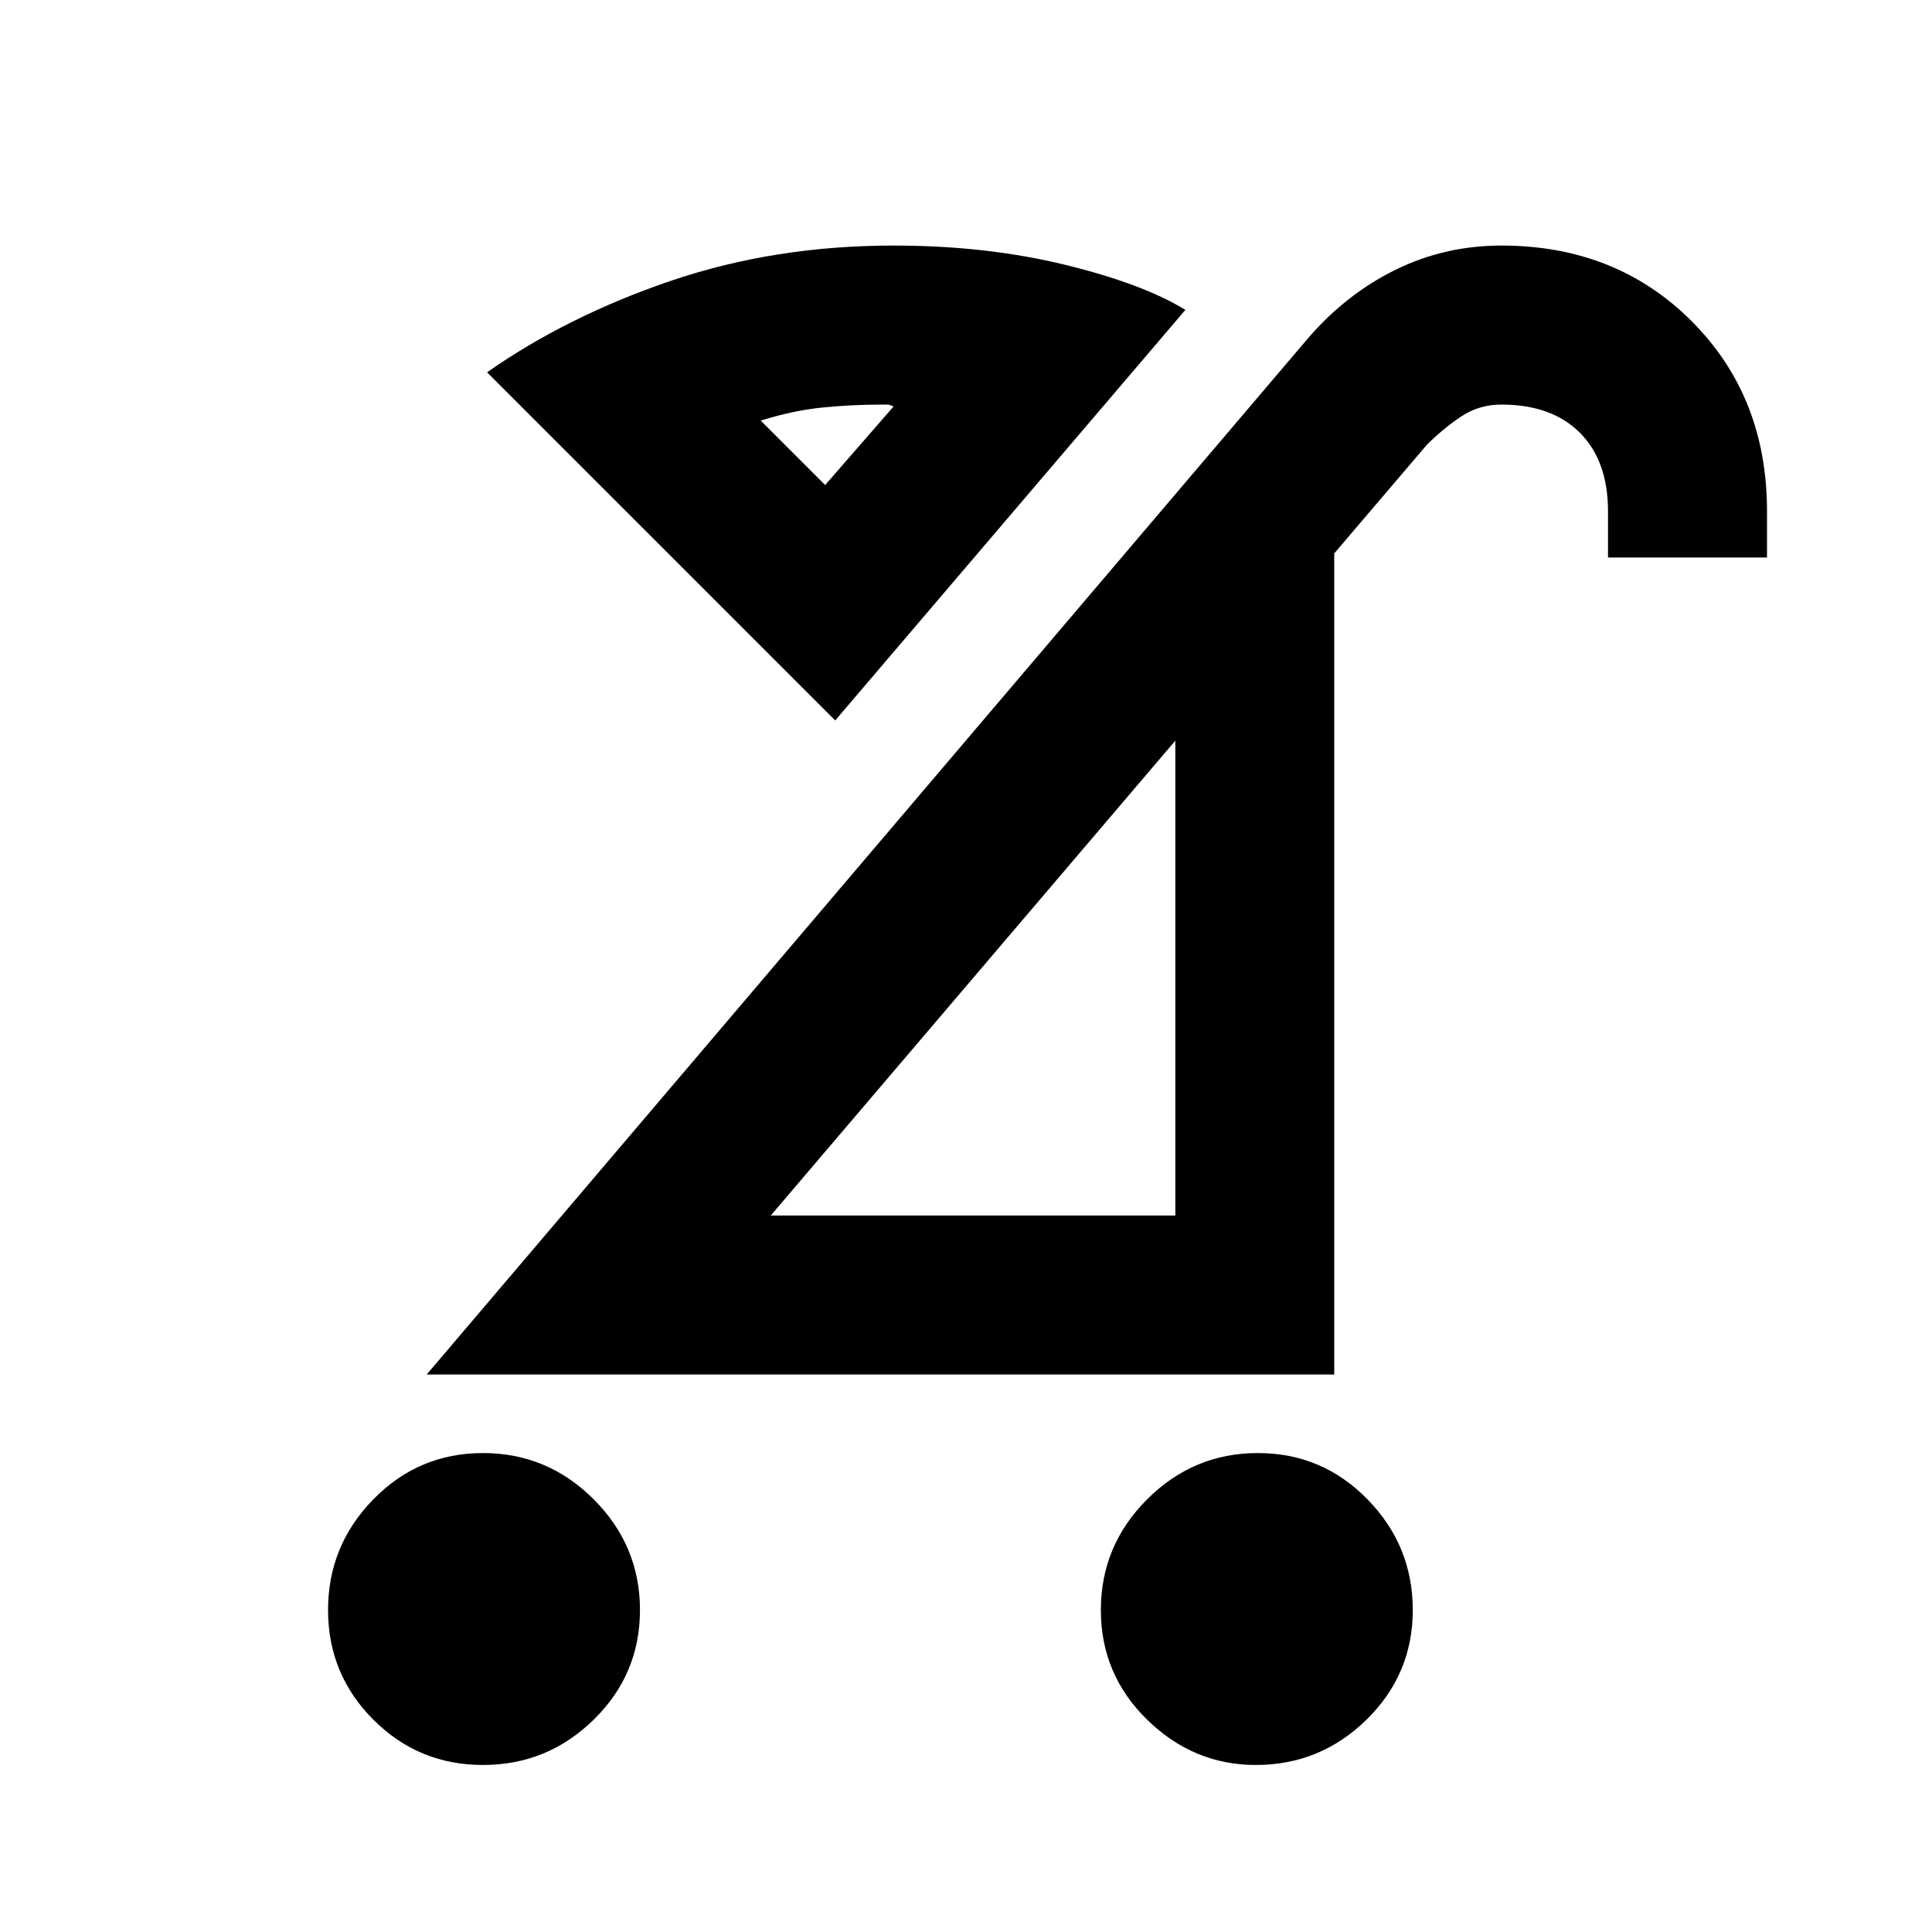 <svg xmlns="http://www.w3.org/2000/svg" height="20" width="20"><path d="M13 18.271Q12.354 18.271 11.875 17.802Q11.396 17.333 11.396 16.667Q11.396 16 11.875 15.521Q12.354 15.042 13.021 15.042Q13.688 15.042 14.156 15.521Q14.625 16 14.625 16.667Q14.625 17.333 14.146 17.802Q13.667 18.271 13 18.271ZM5 18.271Q4.333 18.271 3.865 17.802Q3.396 17.333 3.396 16.667Q3.396 16 3.865 15.521Q4.333 15.042 5 15.042Q5.667 15.042 6.146 15.521Q6.625 16 6.625 16.667Q6.625 17.333 6.146 17.802Q5.667 18.271 5 18.271ZM7.979 12.583H12.167V7.667ZM4.417 14.229 13.542 3.5Q13.938 3.042 14.448 2.792Q14.958 2.542 15.542 2.542Q16.729 2.542 17.51 3.323Q18.292 4.104 18.292 5.292V5.771H16.646V5.292Q16.646 4.771 16.354 4.479Q16.062 4.188 15.542 4.188Q15.312 4.188 15.125 4.312Q14.938 4.438 14.771 4.604L13.812 5.729V14.229ZM8.646 7.458 5.042 3.854Q5.875 3.271 6.948 2.906Q8.021 2.542 9.25 2.542Q10.208 2.542 11.021 2.74Q11.833 2.938 12.271 3.208ZM8.542 5.021 9.25 4.208Q9.208 4.188 9.188 4.188Q9.167 4.188 9.146 4.188Q8.812 4.188 8.51 4.219Q8.208 4.25 7.875 4.354ZM8.542 5.021Q8.542 5.021 8.542 5.021Q8.542 5.021 8.542 5.021Q8.542 5.021 8.542 5.021Q8.542 5.021 8.542 5.021ZM10.021 10.167Z"/></svg>